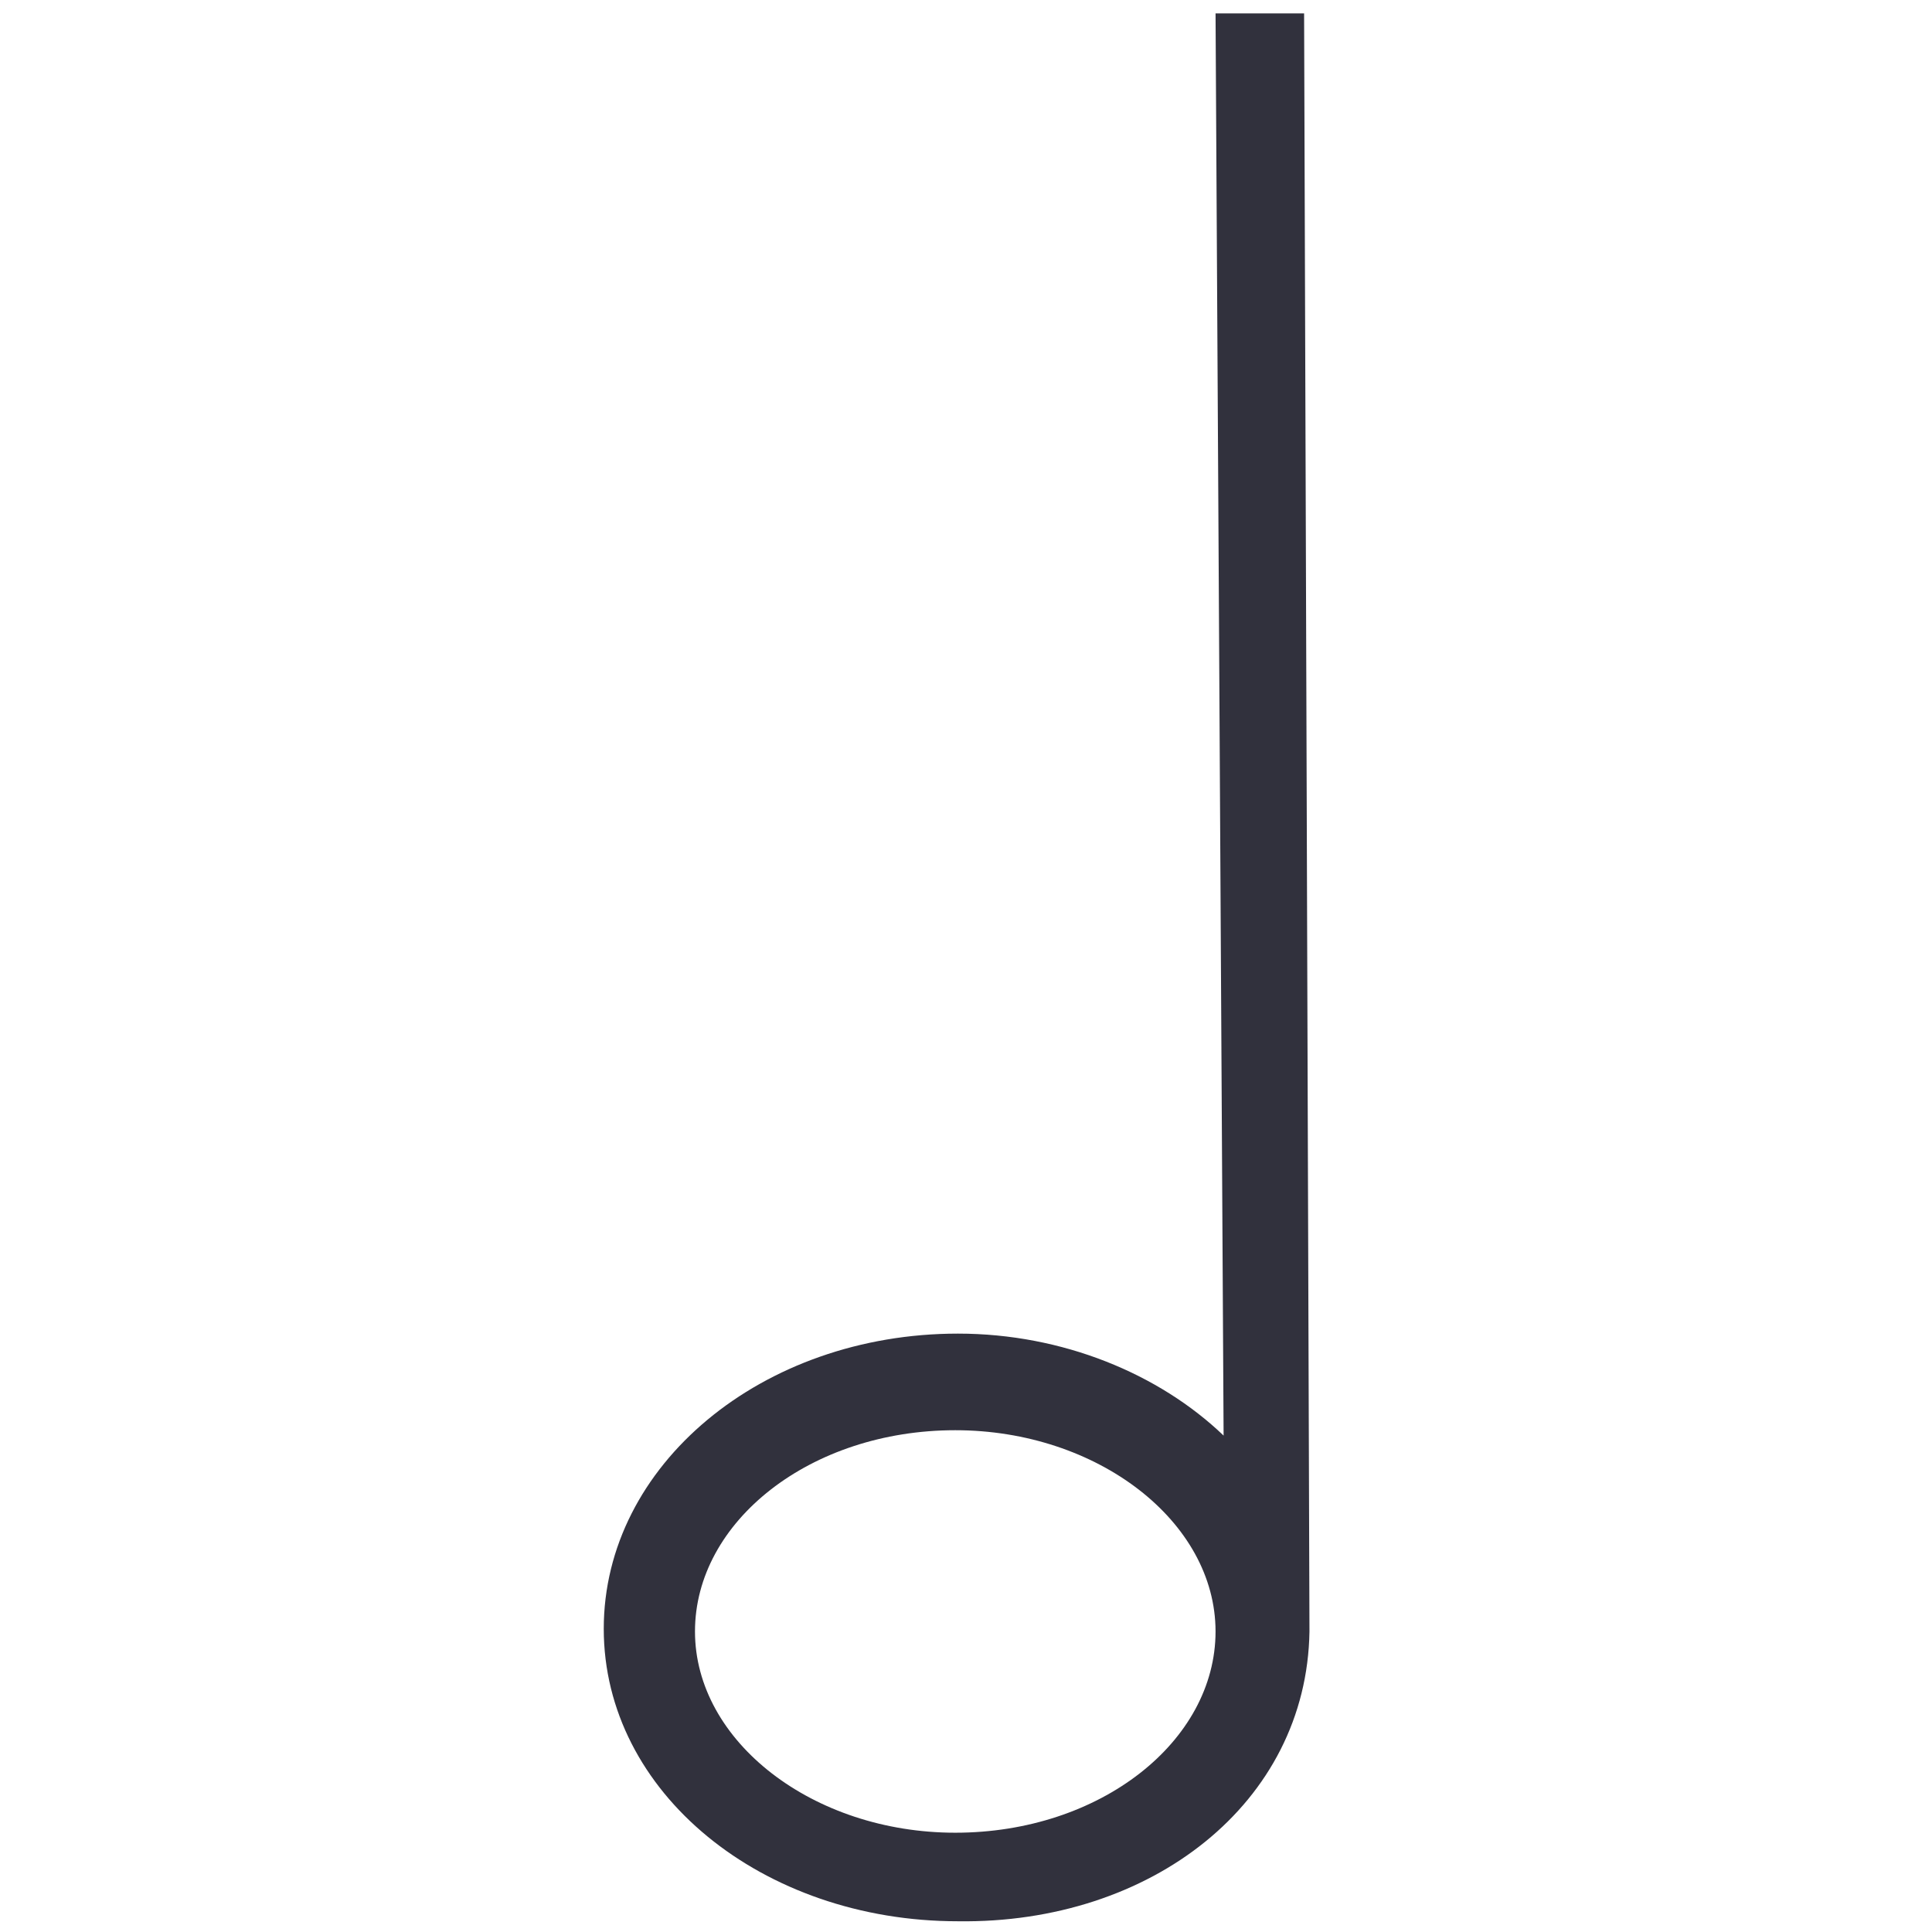 <?xml version="1.0" encoding="utf-8"?>
<!-- Generator: Adobe Illustrator 21.0.2, SVG Export Plug-In . SVG Version: 6.00 Build 0)  -->
<svg version="1.1" id="Layer_1" xmlns="http://www.w3.org/2000/svg" xmlns:xlink="http://www.w3.org/1999/xlink" x="0px" y="0px"
	 viewBox="0 0 72 72" style="enable-background:new 0 0 72 72;" xml:space="preserve">
<style type="text/css">
	.st0{fill:#31313D;}
</style>
<path class="st0" d="M48.8,60.8C48.8,60.8,48.8,60.8,48.8,60.8C48.8,60.8,48.8,60.8,48.8,60.8L48.6,0.5h-3.3l0.3,53
	c-2.4-2.3-6-3.8-9.9-3.8c-7.3,0-13.2,4.9-13.2,11c0,6.1,5.9,10.9,13.2,10.9C42.9,71.7,48.7,67.2,48.8,60.8L48.8,60.8L48.8,60.8z
	 M35.6,68.3c-5.3,0-9.7-3.4-9.7-7.5c0-4.1,4.3-7.5,9.7-7.5c5.3,0,9.7,3.4,9.7,7.5C45.3,64.9,41,68.3,35.6,68.3z"/>
</svg>
